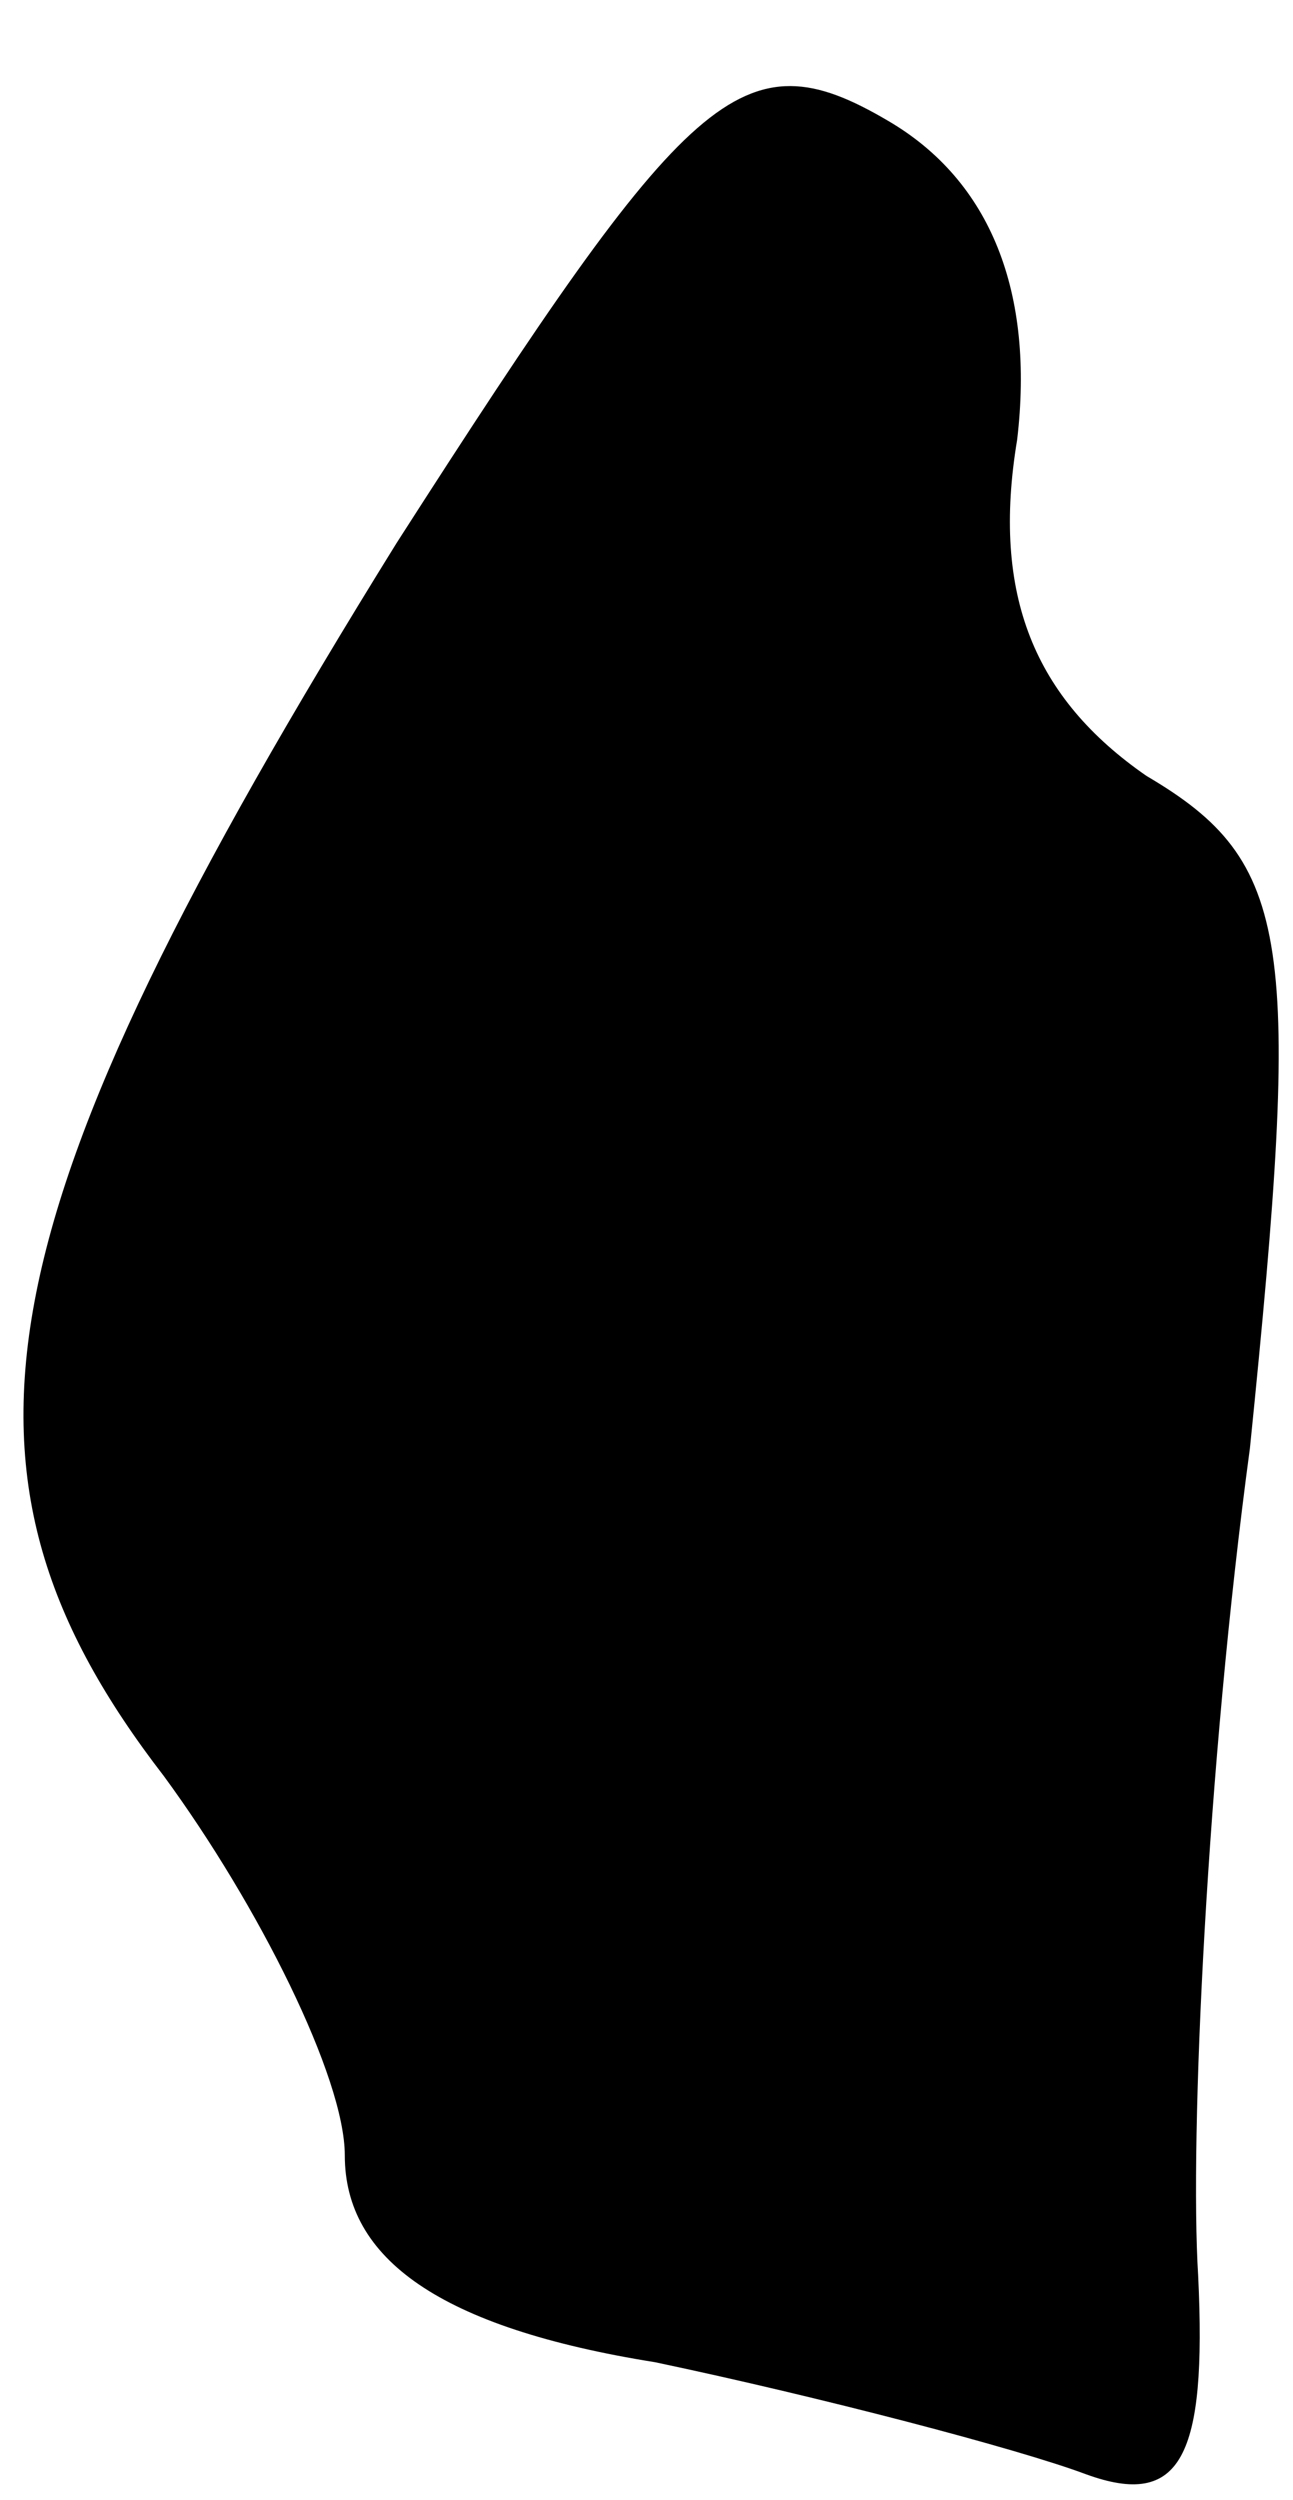 <?xml version="1.0" standalone="no"?>
<!DOCTYPE svg PUBLIC "-//W3C//DTD SVG 20010904//EN"
 "http://www.w3.org/TR/2001/REC-SVG-20010904/DTD/svg10.dtd">
<svg version="1.0" xmlns="http://www.w3.org/2000/svg"
 width="15pt" height="29pt" viewBox="0 0 15 29"
 preserveAspectRatio="xMidYMid meet">
<g transform="translate(0,29) scale(0.1,-0.1)"
fill="#000000" stroke="none">
<path fill="#000000" stroke="none" d="M46 227 c-49 -79 -54 -108 -27 -143 11
-15 21 -35 21 -44 0 -12 11 -20 36 -24 19 -4 42 -10 50 -13 11 -4 14 2 13 23
-1 16 1 59 6 96 6 59 5 68 -12 78 -13 9 -18 21 -15 39 2 17 -3 30 -15 37 -17
10 -23 4 -57 -49z"/>
</g>
</svg>
